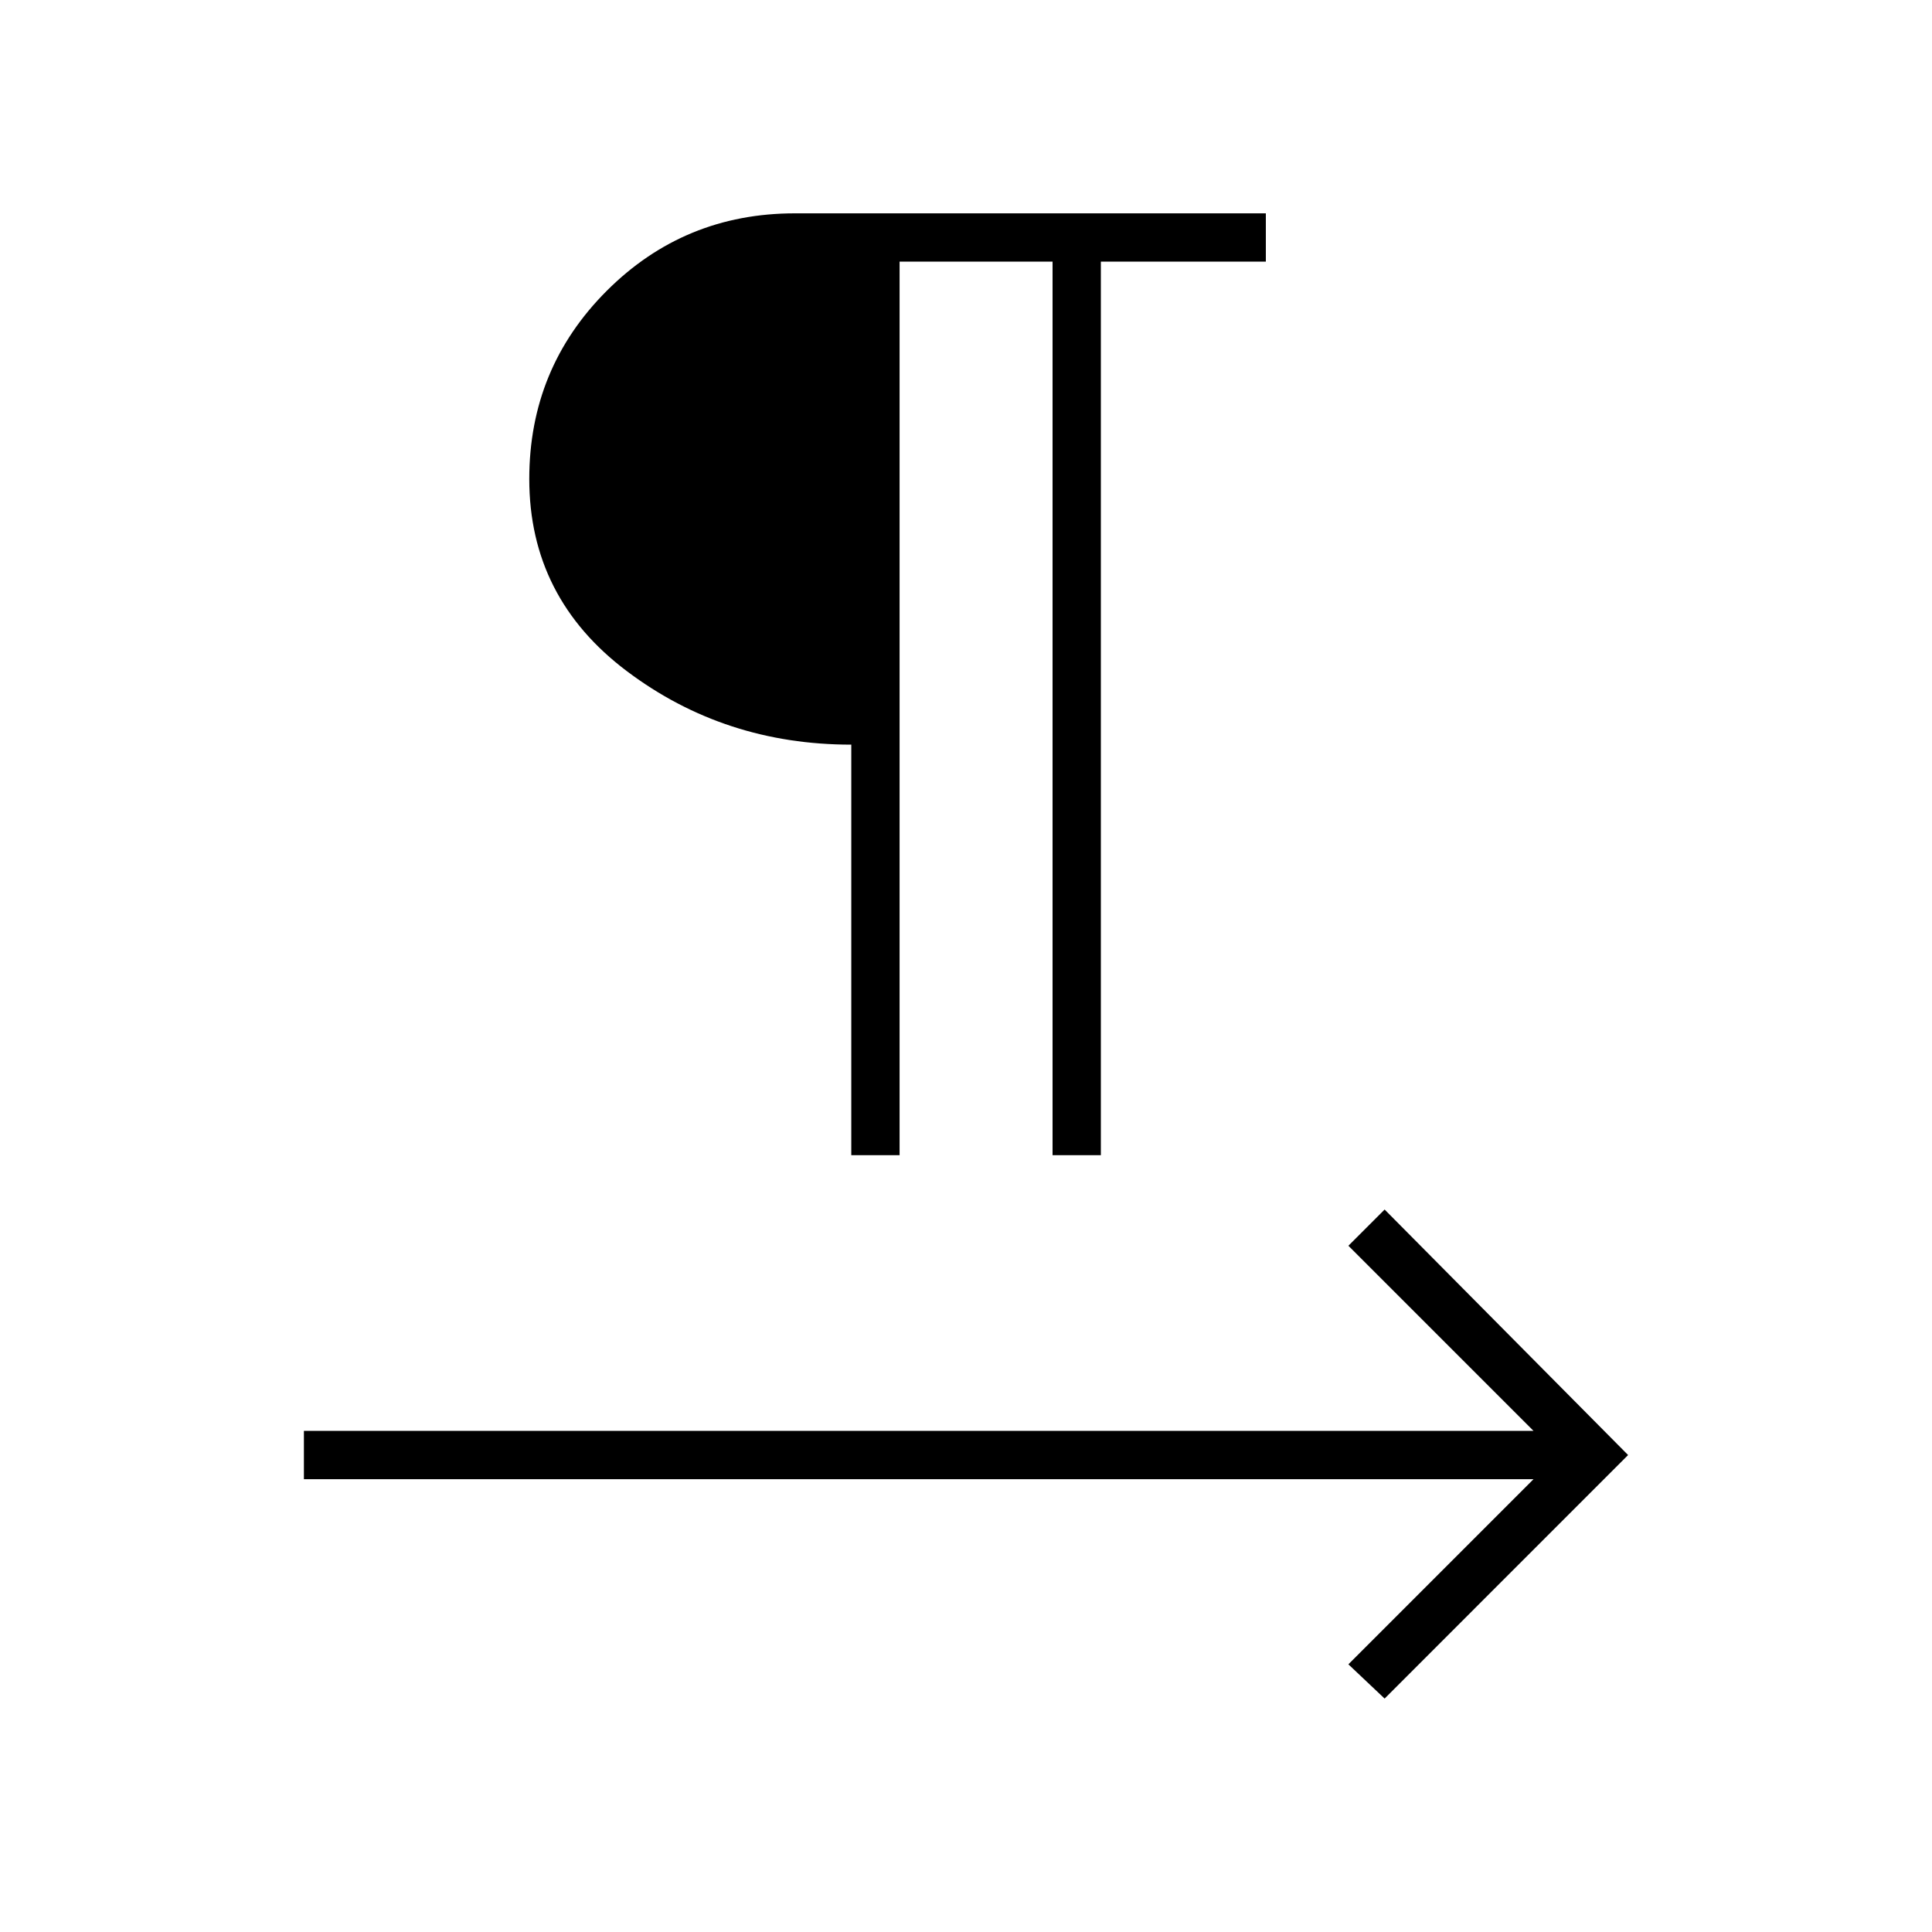 <svg xmlns="http://www.w3.org/2000/svg" height="40" width="40"><path d="M17.625 23.917V15.417Q15 15.417 12.979 13.896Q10.958 12.375 10.958 9.917Q10.958 7.625 12.562 6.021Q14.167 4.417 16.458 4.417H26.208V5.417H22.792V23.917H21.792V5.417H18.625V23.917ZM28.667 35.167 27.917 34.458 31.75 30.625H6.292V29.625H31.75L27.917 25.792L28.667 25.042L33.708 30.125Z"/></svg>